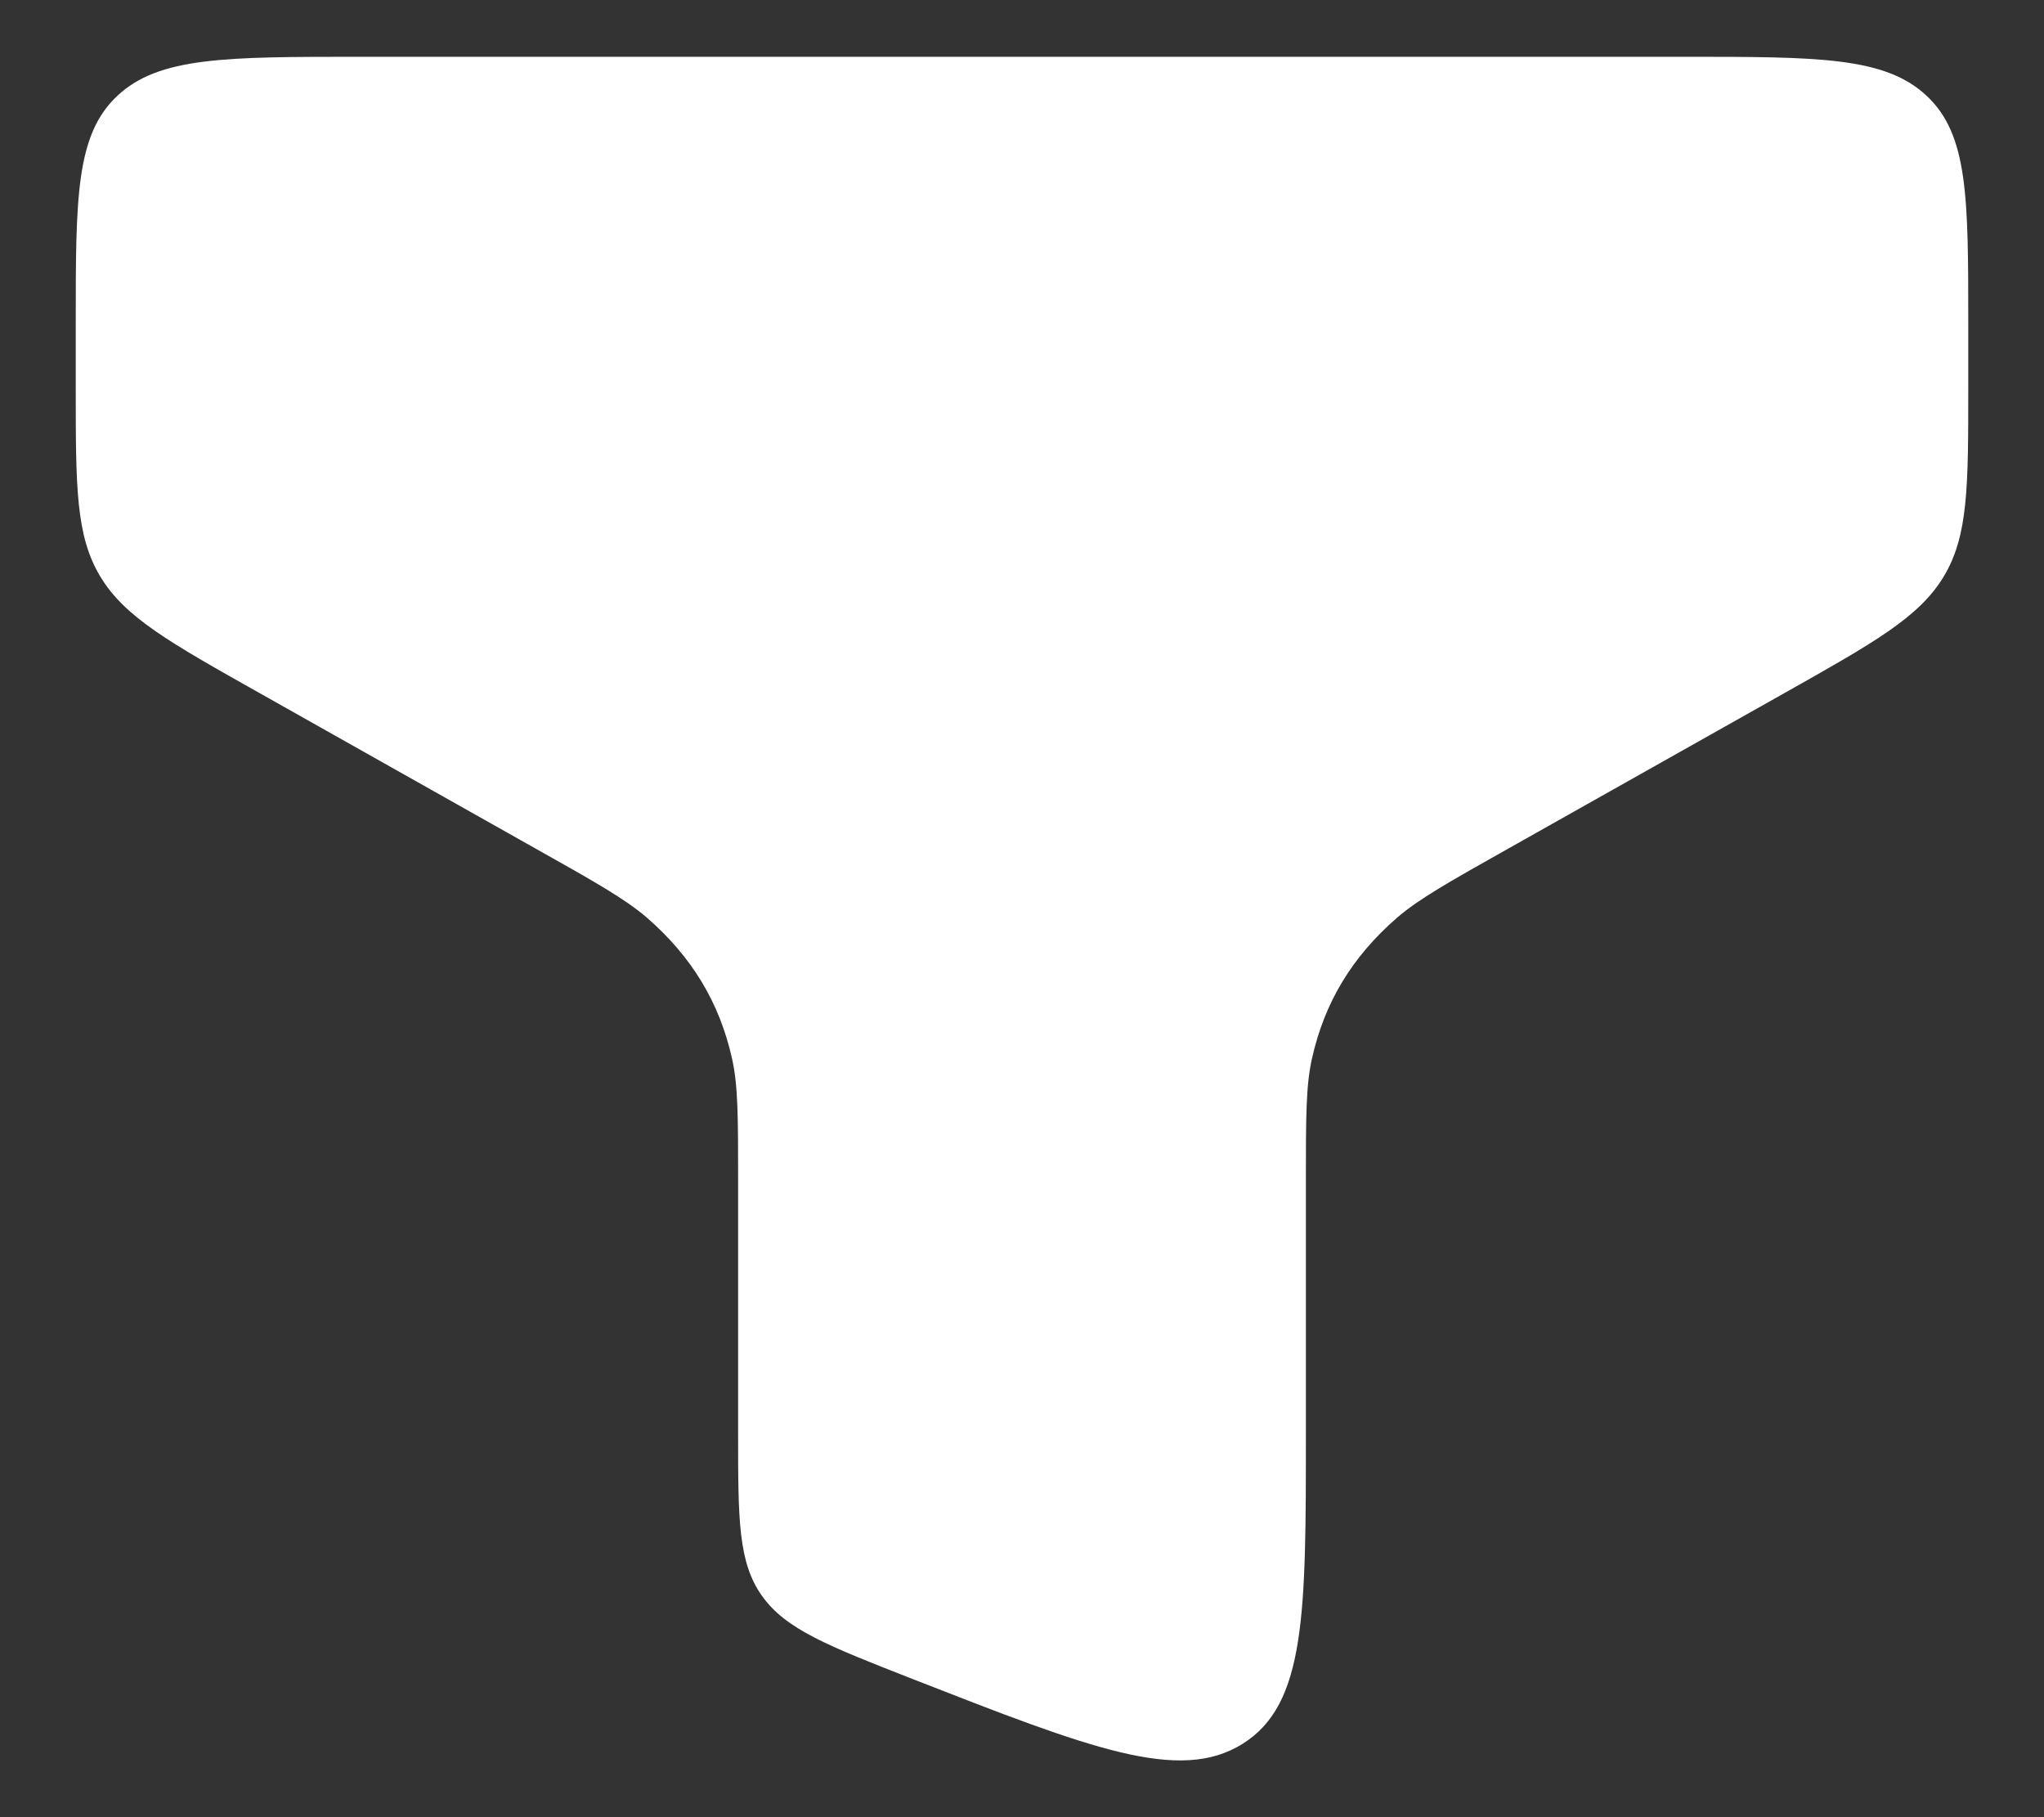 <svg width="18" height="16" viewBox="0 0 18 16" fill="none" xmlns="http://www.w3.org/2000/svg">
<rect x="0" y="0" width="18" height="16" fill="#333333" stroke="none"/>
<path d="M14.833 0.5H3.167C1.988 0.5 1.399 0.5 1.033 0.844C0.667 1.187 0.667 1.74 0.667 2.846V3.42C0.667 4.285 0.667 4.718 0.883 5.076C1.099 5.435 1.494 5.657 2.285 6.102L4.712 7.469C5.243 7.767 5.508 7.917 5.698 8.081C6.093 8.425 6.337 8.828 6.447 9.323C6.5 9.56 6.5 9.838 6.5 10.394V12.619C6.5 13.377 6.5 13.756 6.71 14.051C6.92 14.347 7.293 14.492 8.038 14.784C9.604 15.396 10.387 15.702 10.943 15.354C11.5 15.005 11.5 14.21 11.5 12.619V10.394C11.5 9.838 11.5 9.56 11.553 9.323C11.663 8.828 11.906 8.425 12.302 8.081C12.492 7.917 12.757 7.767 13.287 7.469L15.715 6.102C16.505 5.657 16.901 5.435 17.117 5.076C17.333 4.718 17.333 4.285 17.333 3.42V2.846C17.333 1.74 17.333 1.187 16.967 0.844C16.601 0.5 16.012 0.5 14.833 0.5Z" fill="white"/>
</svg>
